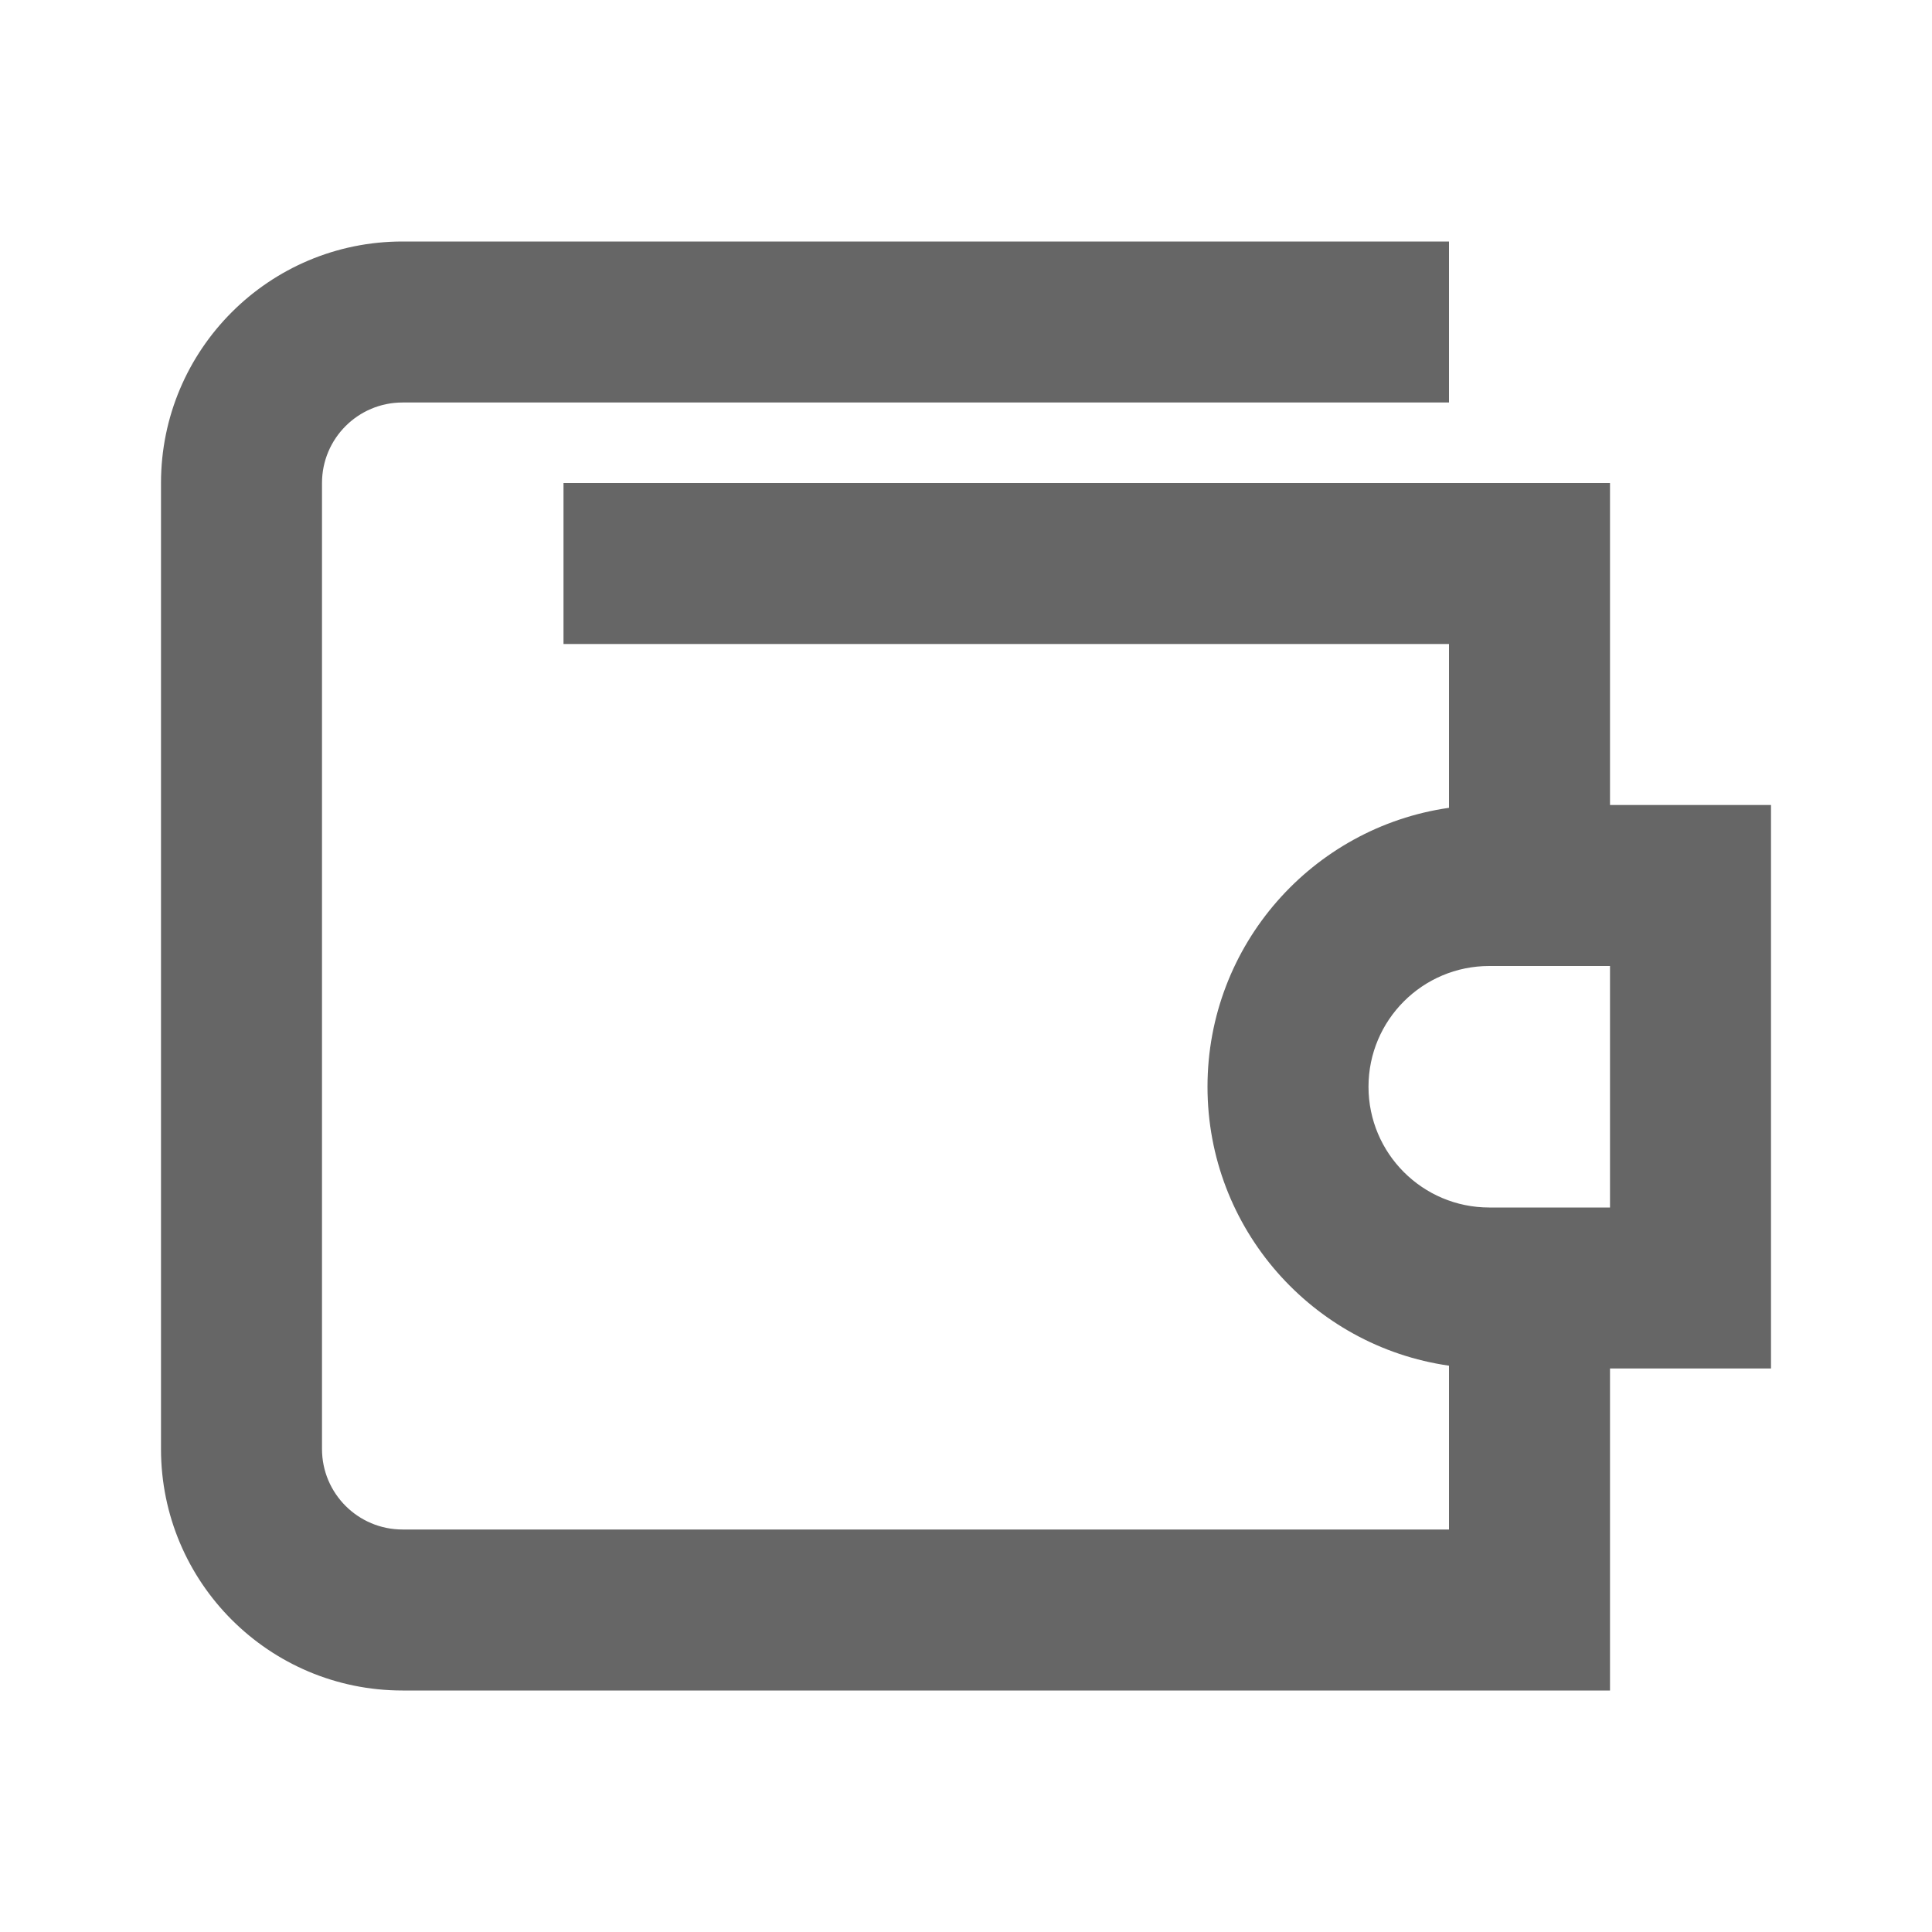 <svg width="24" height="24" viewBox="0 0 24 24" fill="none">
  <path fill-rule="evenodd" clip-rule="evenodd" d="M2 6C2 4.343 3.343 3 5 3H18V5H5C4.448 5 4 5.448 4 6V18C4 18.552 4.448 19 5 19H18V16.965C16.304 16.722 15 15.263 15 13.5C15 11.737 16.304 10.278 18 10.035V8H7V6H18H19H20V10H22V12V15V17H20V20V21H19H5C3.343 21 2 19.657 2 18V6ZM20 12H18.5C17.672 12 17 12.672 17 13.5C17 14.328 17.672 15 18.5 15H20V12Z" fill="#666666"/>
</svg>